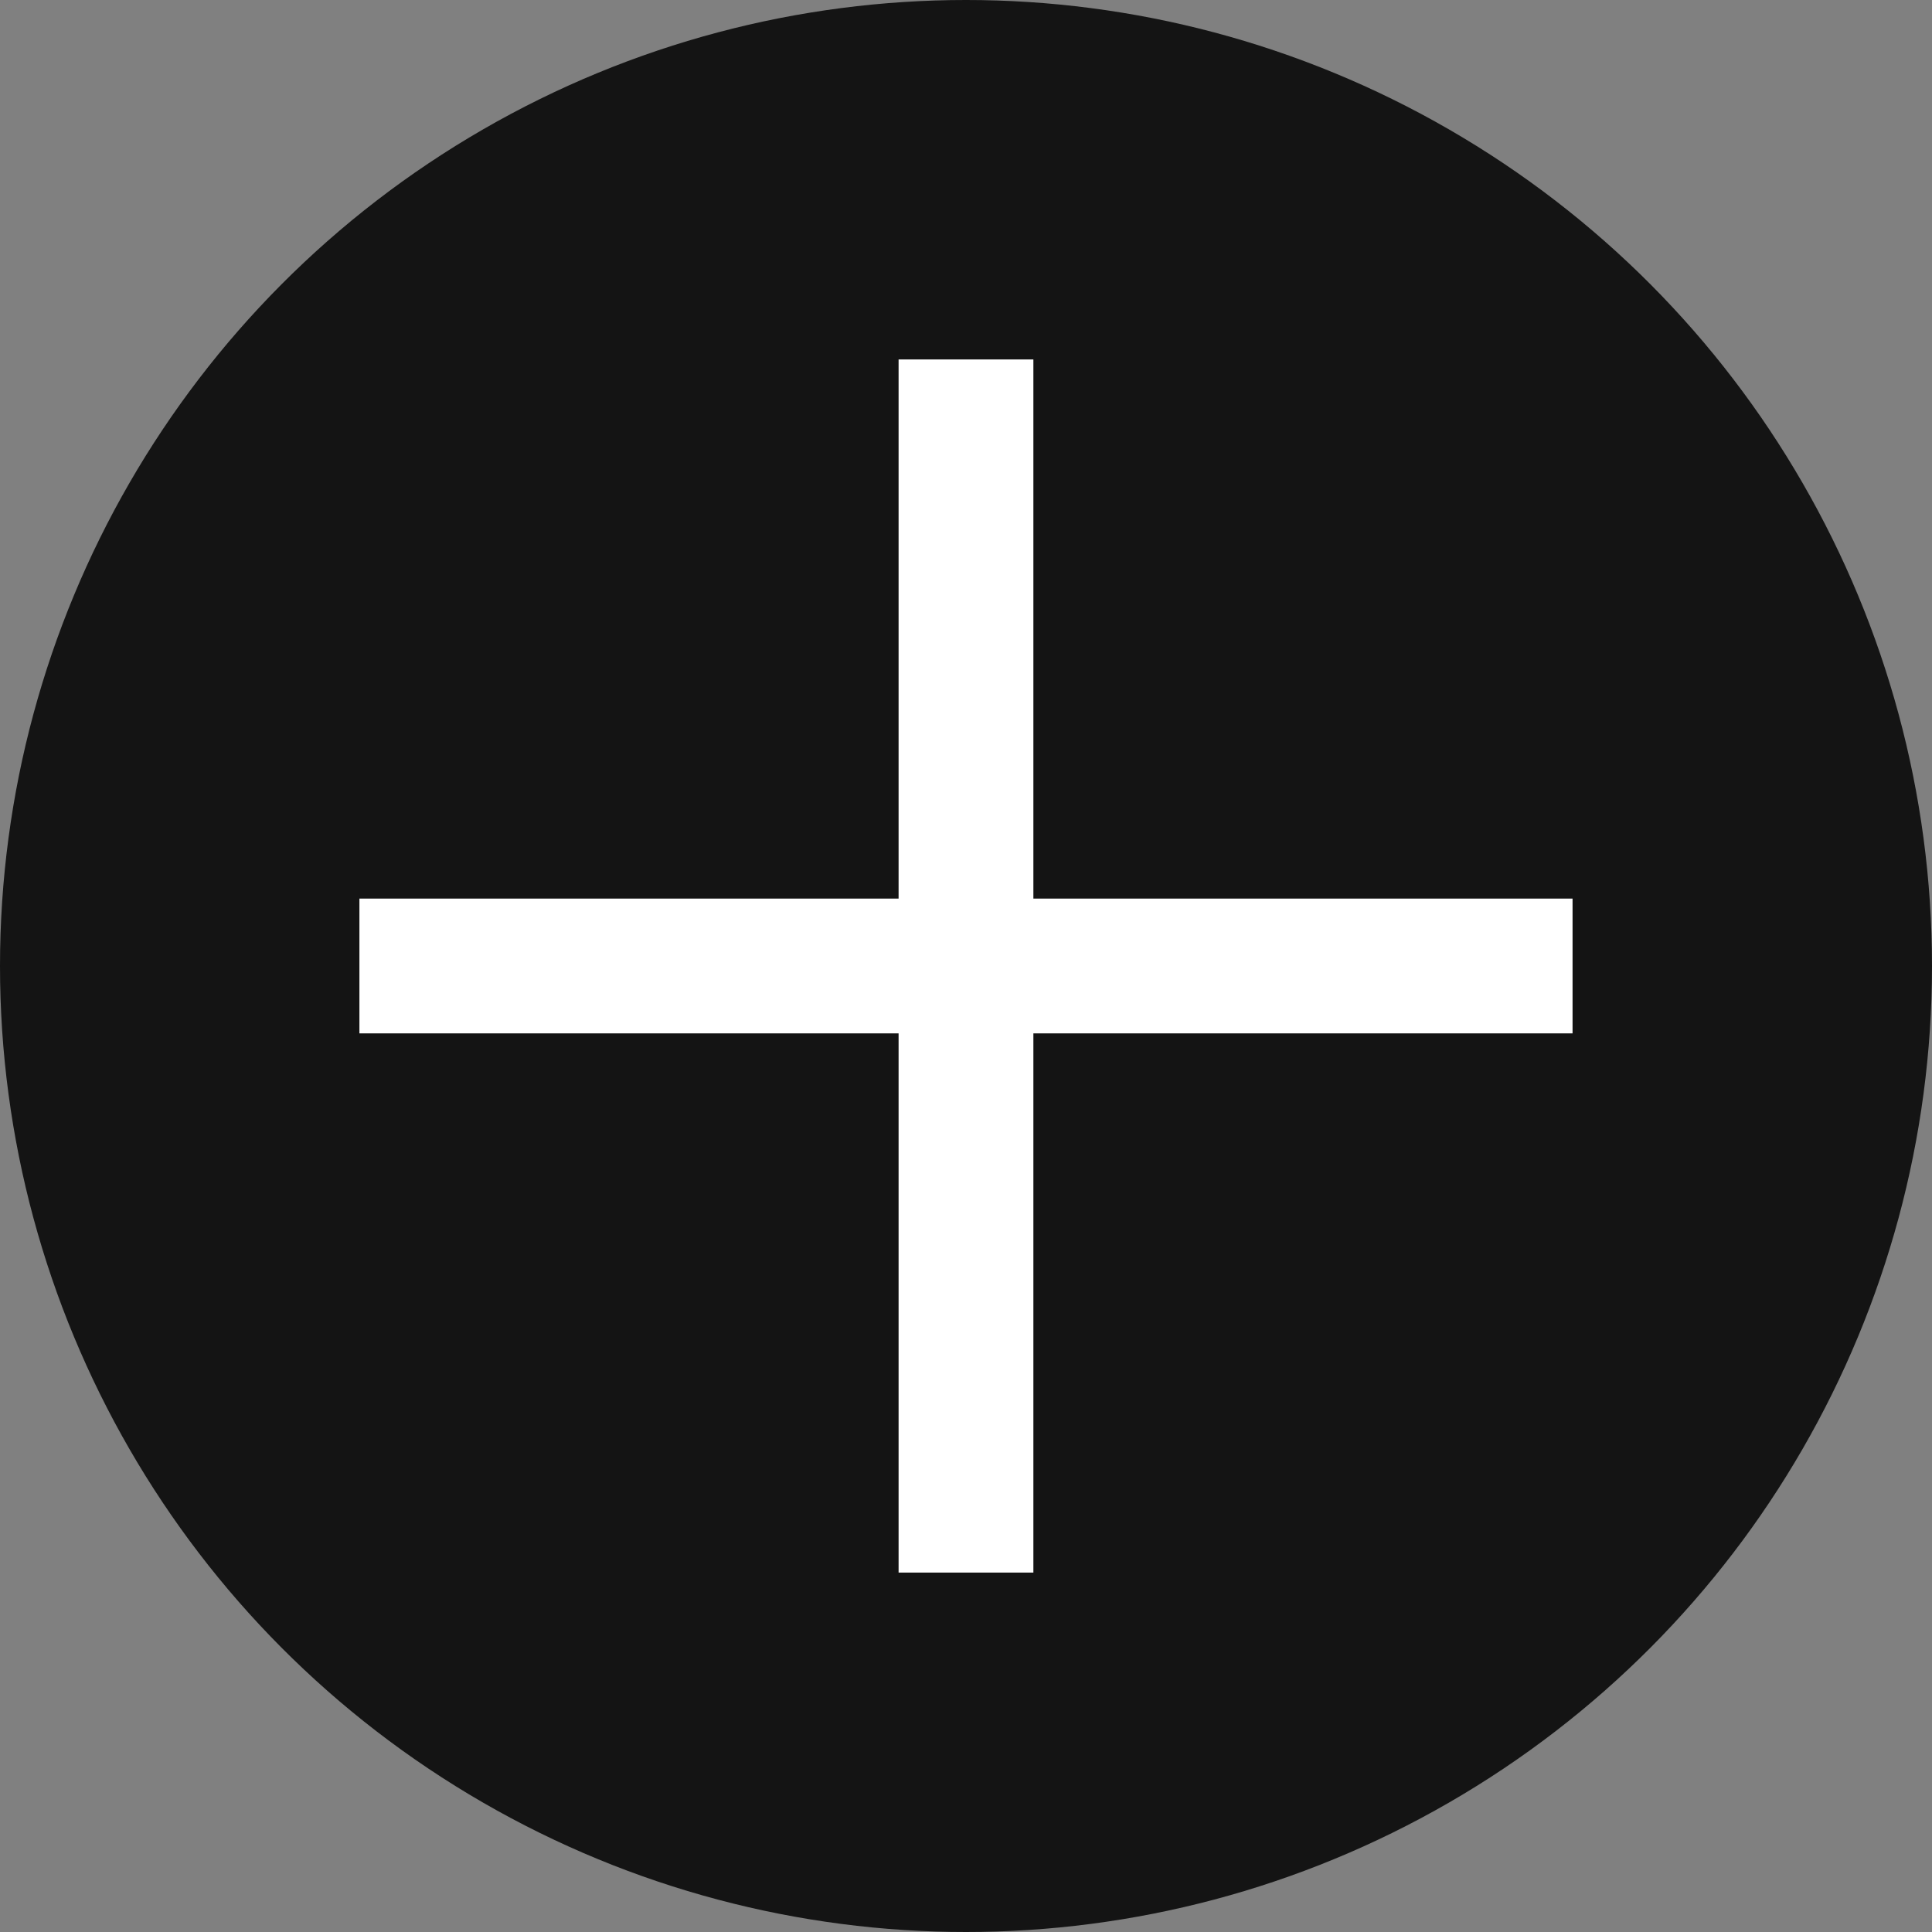 <svg width="56" height="56" viewBox="0 0 56 56" fill="none" xmlns="http://www.w3.org/2000/svg">
<rect x="0" y="0" width="56" height="56" fill="#808080" stroke="none"/>
<circle cx="28" cy="28" r="28" fill="#141414"/>
<rect x="26.046" y="10.419" width="3.907" height="35.163" fill="white"/>
<rect x="10.418" y="29.953" width="3.907" height="35.163" transform="rotate(-90 10.418 29.953)" fill="white"/>
</svg>
